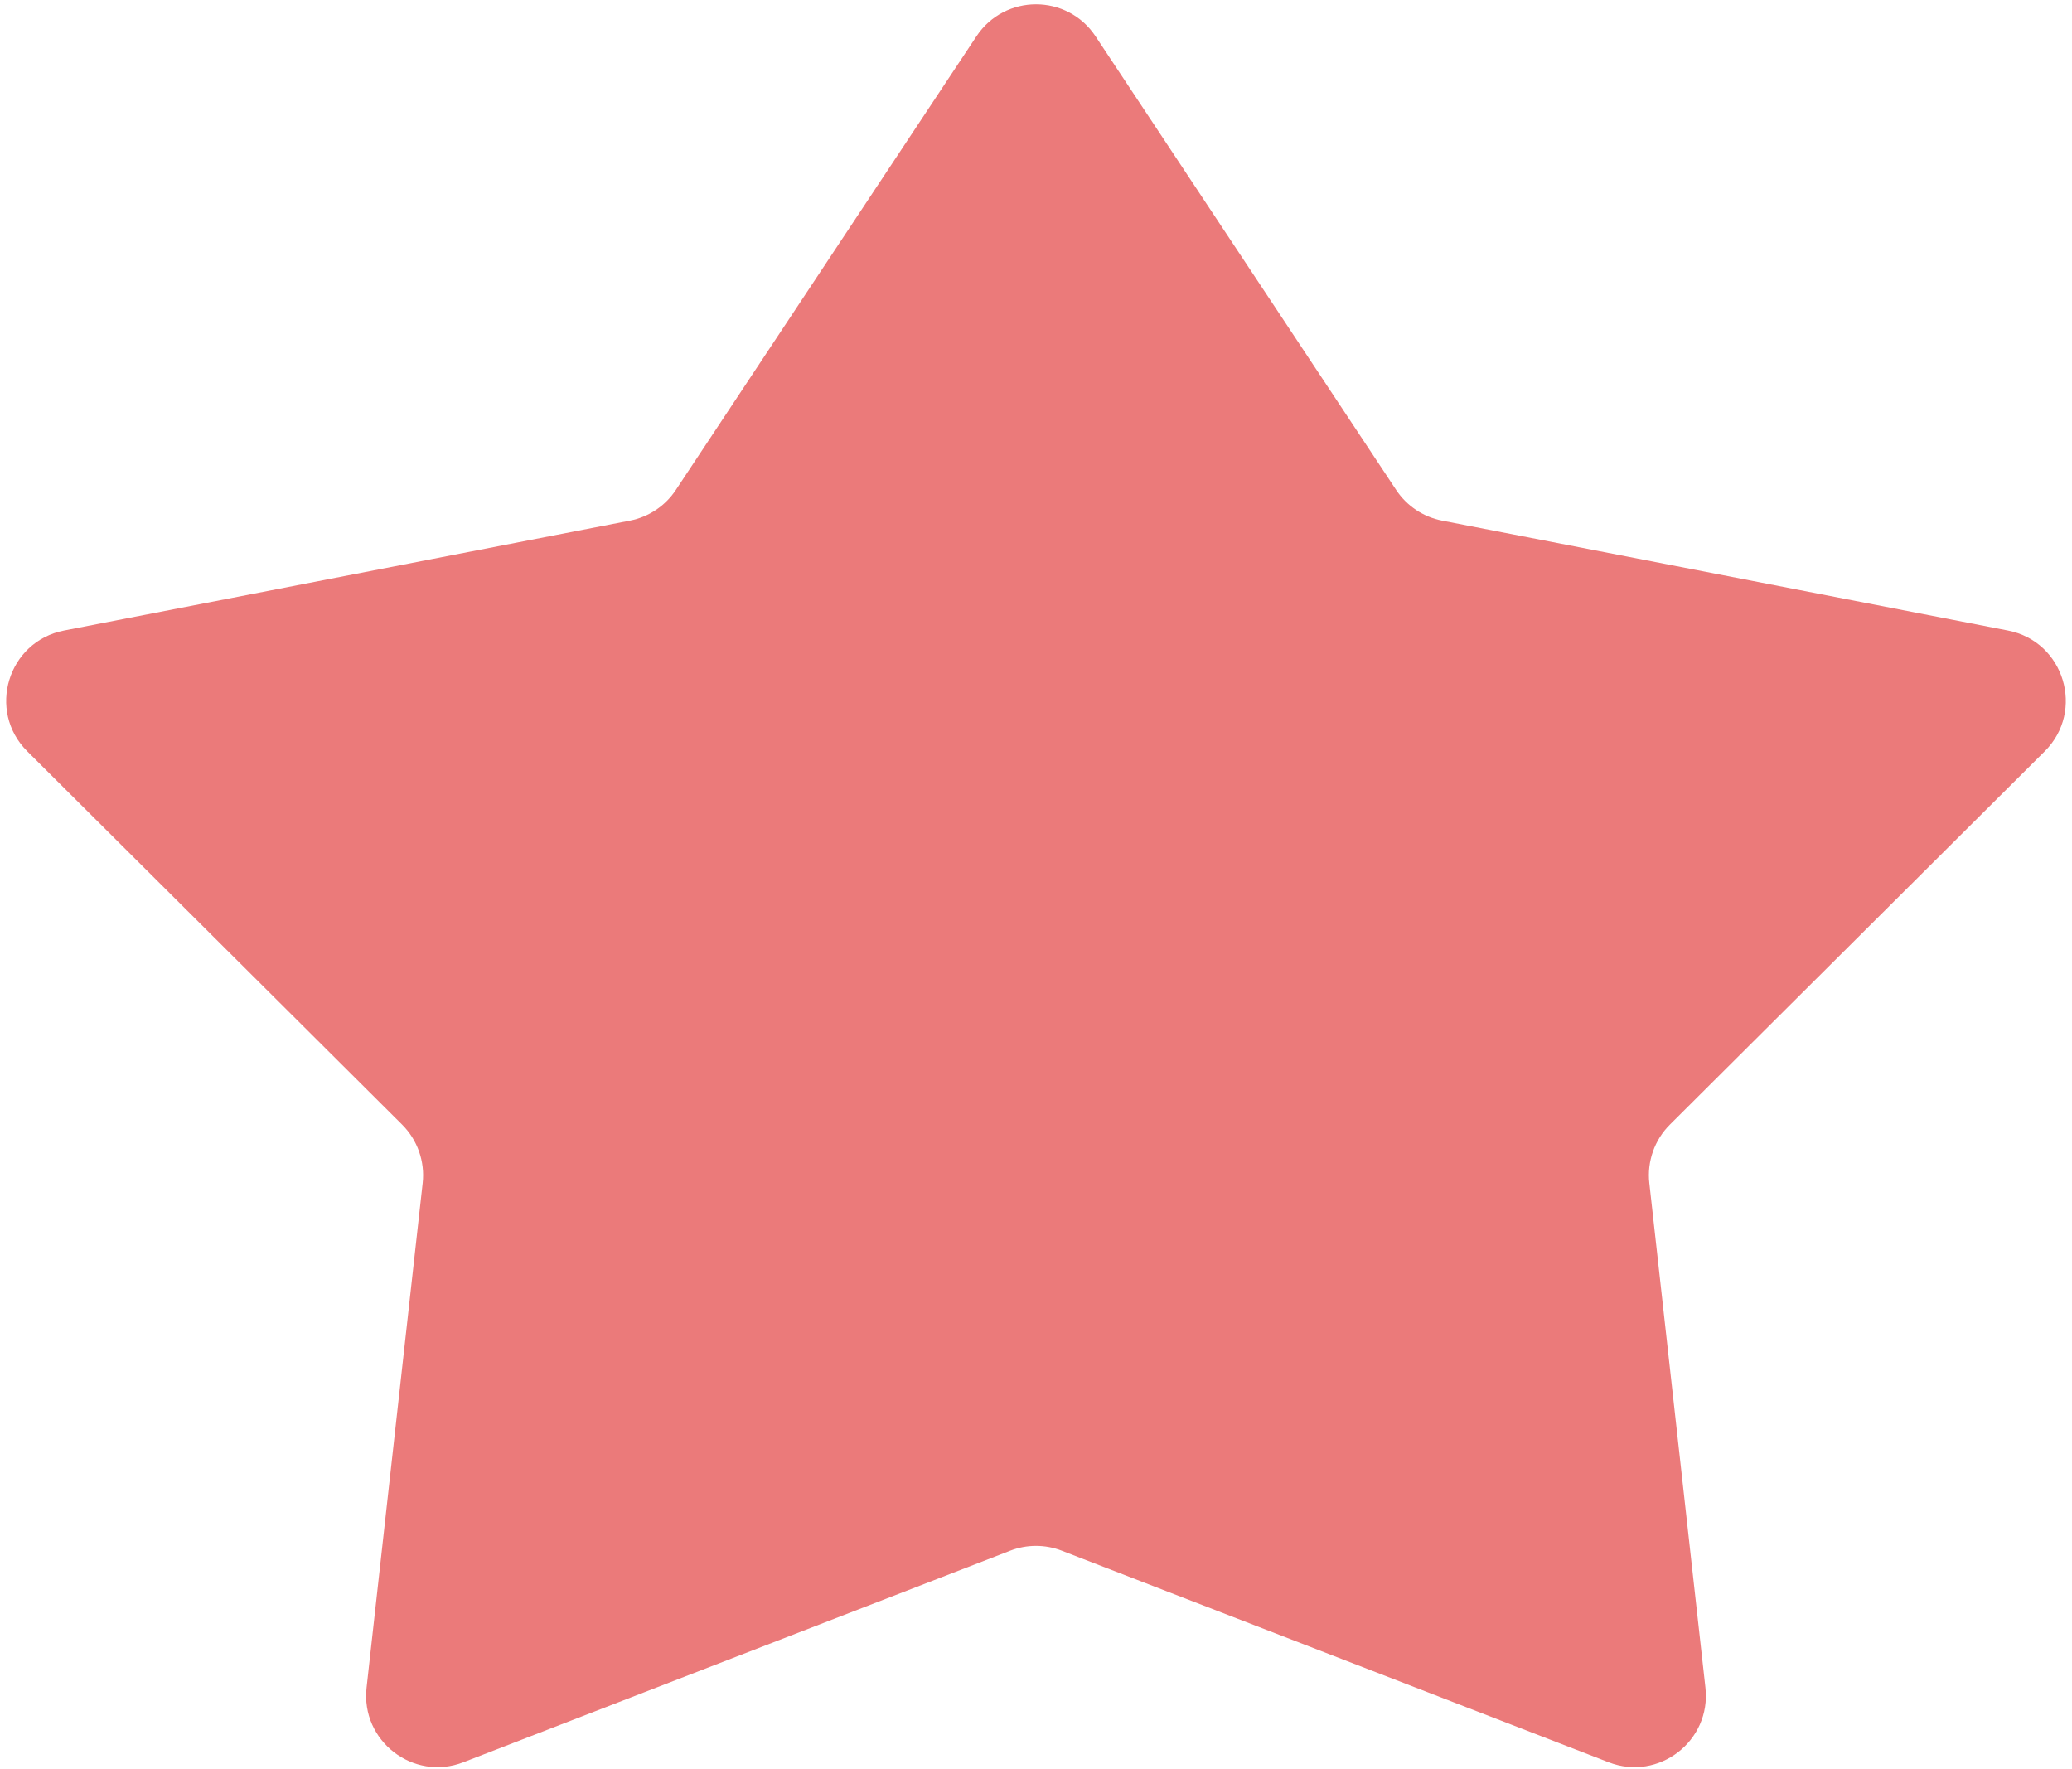 <svg width="116" height="99" viewBox="0 0 116 99" fill="none" xmlns="http://www.w3.org/2000/svg">
<path d="M54.666 2.031C56.248 -0.356 59.752 -0.356 61.334 2.031L78.164 27.424C78.756 28.318 79.683 28.937 80.735 29.141L112.413 35.293C115.563 35.905 116.747 39.79 114.473 42.054L93.49 62.948C92.627 63.807 92.202 65.014 92.337 66.224L95.478 94.468C95.809 97.452 92.859 99.724 90.059 98.641L59.443 86.798C58.514 86.439 57.486 86.439 56.557 86.798L25.941 98.641C23.141 99.724 20.191 97.452 20.522 94.468L23.663 66.224C23.798 65.014 23.373 63.807 22.51 62.948L1.527 42.054C-0.747 39.79 0.437 35.905 3.587 35.293L35.265 29.141C36.317 28.937 37.244 28.318 37.836 27.424L54.666 2.031Z" fill="#EB7A7A"/>
</svg>
